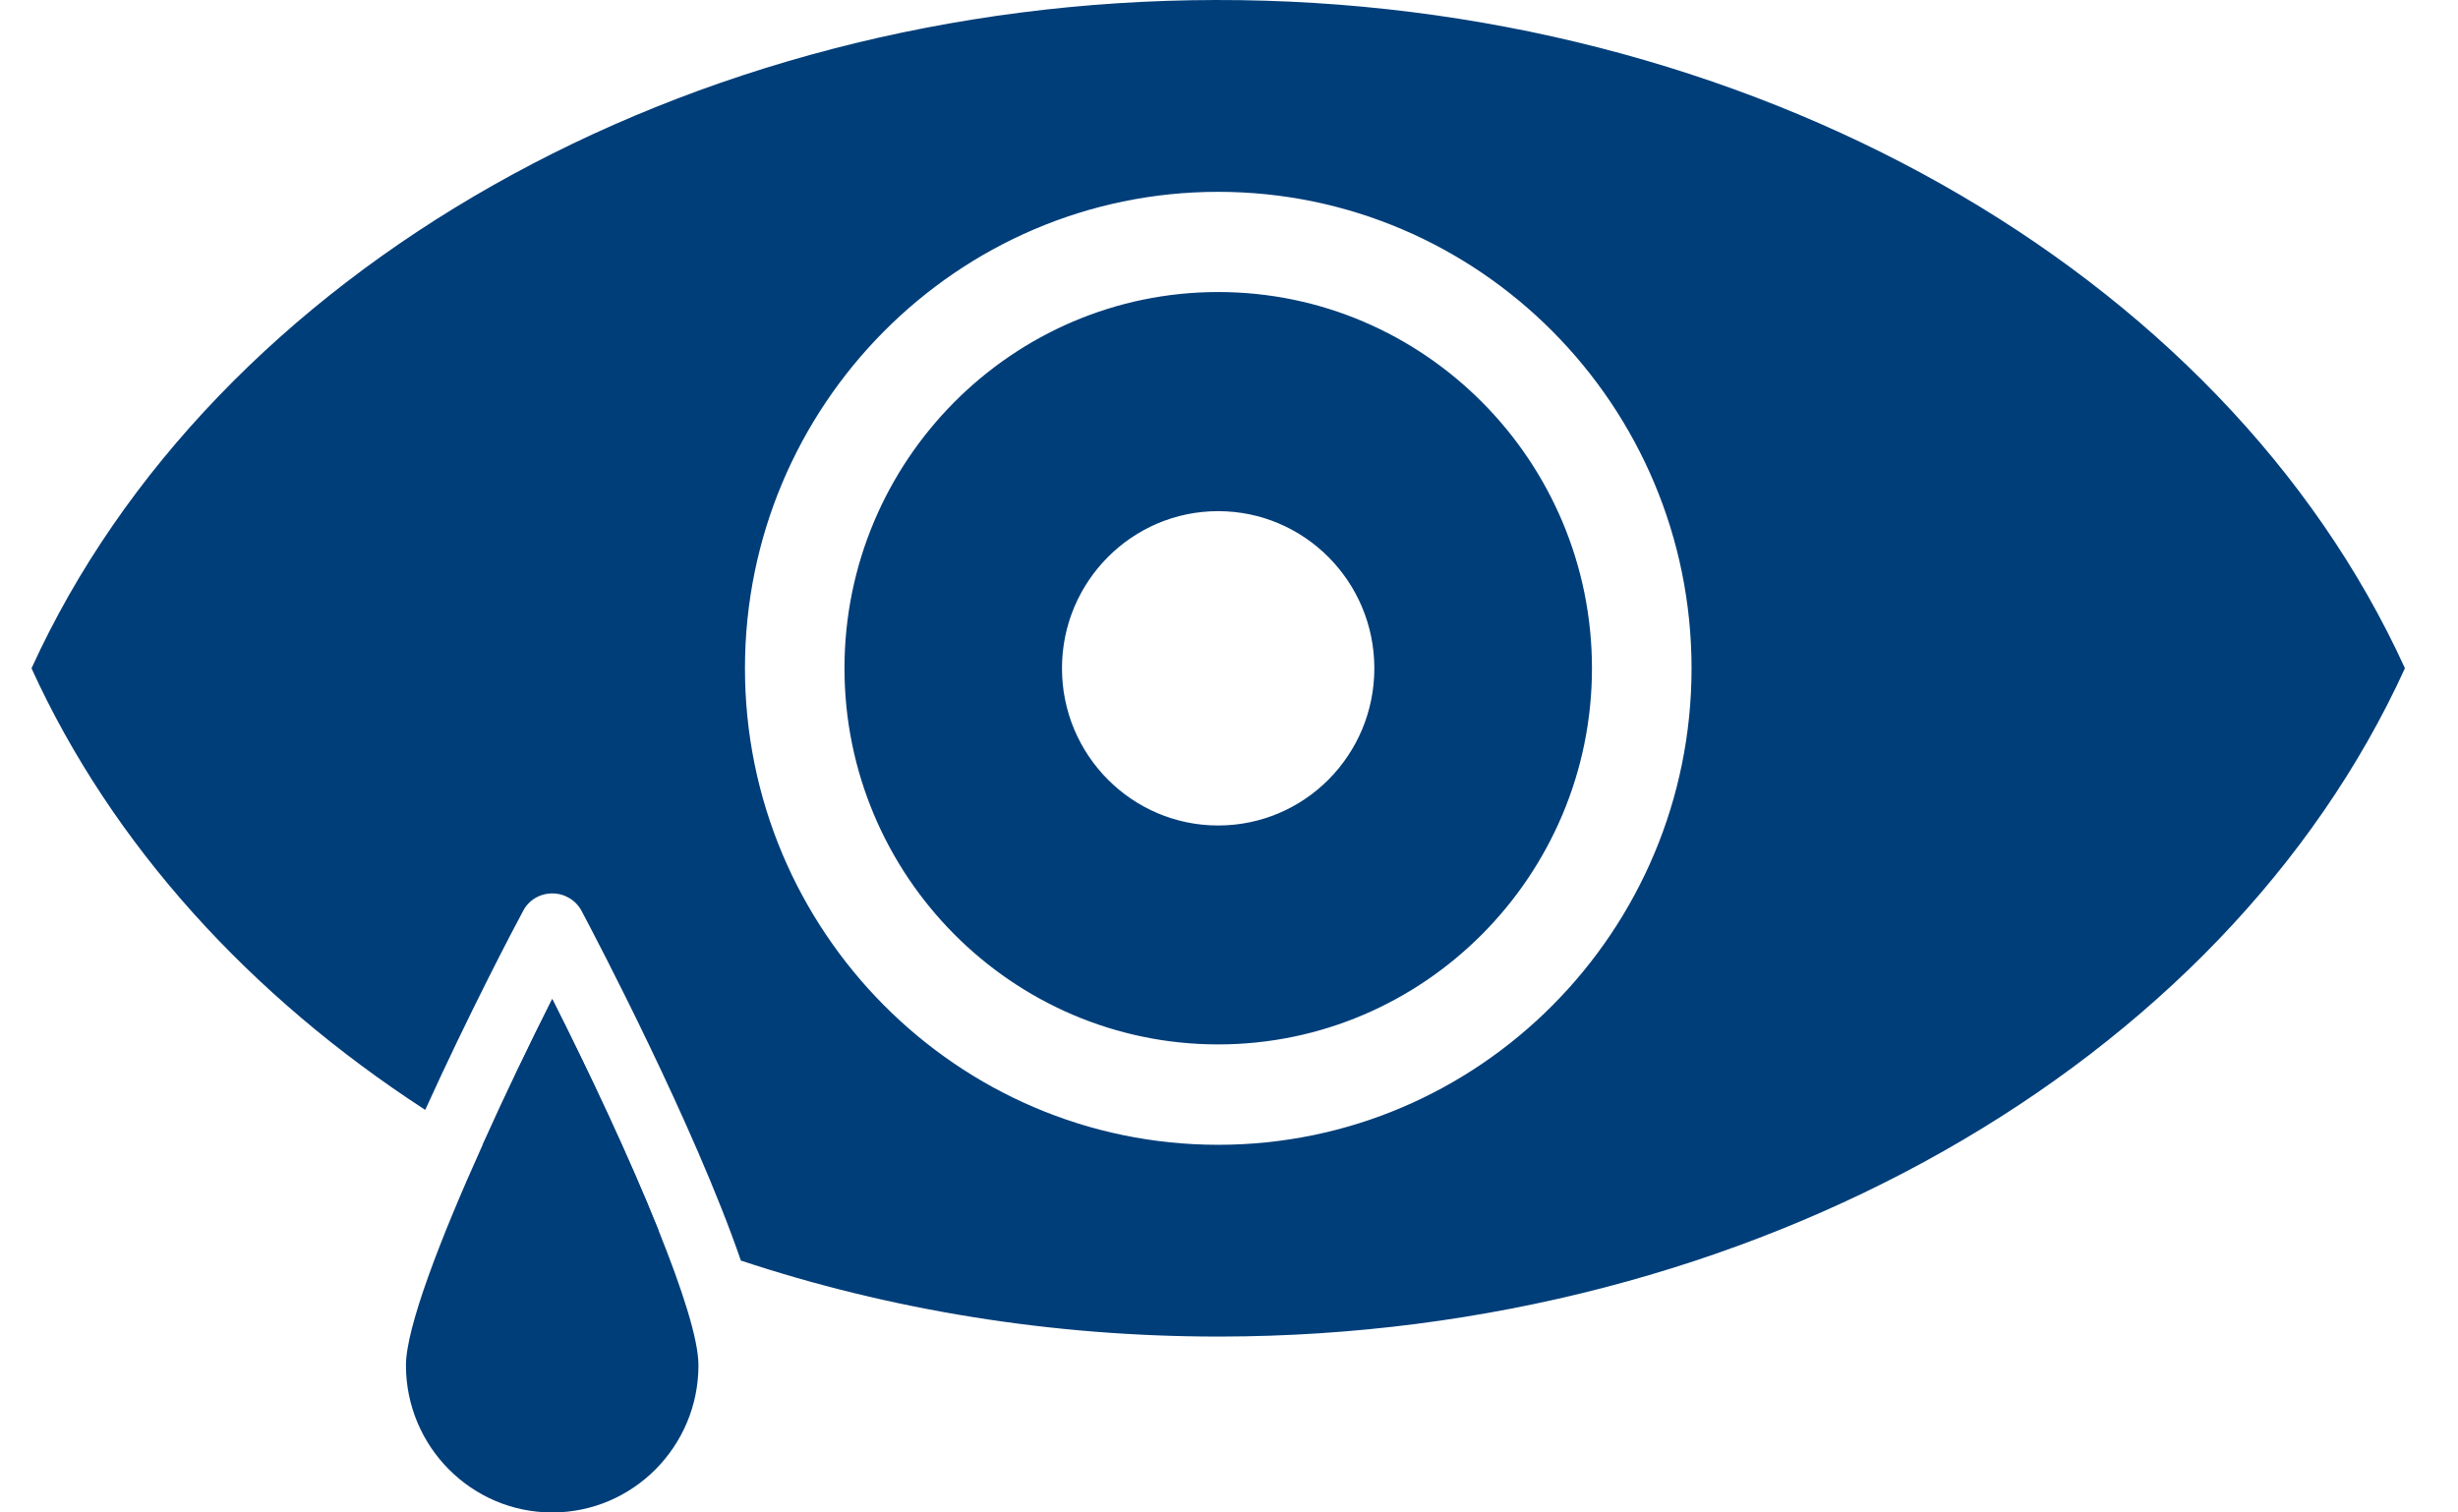 <svg width="39" height="24" viewBox="0 0 39 24" fill="none" xmlns="http://www.w3.org/2000/svg">
<g id="IllustartorAsset 3Complex 1" clip-path="url(#clip0_12845_450)">
<g id="&#208;&#161;&#208;&#187;&#208;&#190;&#208;&#185; 1">
<g id="Group">
<path id="Vector" d="M8.762 15.854C8.401 16.569 8.011 17.381 7.656 18.171C8.538 18.684 9.472 19.137 10.449 19.526C9.985 18.37 9.338 16.994 8.762 15.855V15.854ZM19.328 4.634C16.06 4.634 13.399 7.312 13.399 10.604C13.399 13.895 16.06 16.573 19.328 16.573C22.597 16.573 25.259 13.892 25.259 10.604C25.259 7.315 22.598 4.634 19.328 4.634ZM19.328 13.099C17.962 13.099 16.85 11.983 16.85 10.605C16.85 9.227 17.962 8.111 19.328 8.111C20.695 8.111 21.806 9.227 21.806 10.605C21.806 11.983 20.698 13.099 19.328 13.099ZM19.328 4.634C16.06 4.634 13.399 7.312 13.399 10.604C13.399 13.895 16.06 16.573 19.328 16.573C22.597 16.573 25.259 13.892 25.259 10.604C25.259 7.315 22.598 4.634 19.328 4.634ZM19.328 13.099C17.962 13.099 16.85 11.983 16.85 10.605C16.85 9.227 17.962 8.111 19.328 8.111C20.695 8.111 21.806 9.227 21.806 10.605C21.806 11.983 20.698 13.099 19.328 13.099ZM19.328 4.634C16.06 4.634 13.399 7.312 13.399 10.604C13.399 13.895 16.06 16.573 19.328 16.573C22.597 16.573 25.259 13.892 25.259 10.604C25.259 7.315 22.598 4.634 19.328 4.634ZM19.328 13.099C17.962 13.099 16.85 11.983 16.85 10.605C16.85 9.227 17.962 8.111 19.328 8.111C20.695 8.111 21.806 9.227 21.806 10.605C21.806 11.983 20.698 13.099 19.328 13.099ZM19.328 4.634C16.06 4.634 13.399 7.312 13.399 10.604C13.399 13.895 16.06 16.573 19.328 16.573C22.597 16.573 25.259 13.892 25.259 10.604C25.259 7.315 22.598 4.634 19.328 4.634ZM19.328 13.099C17.962 13.099 16.85 11.983 16.85 10.605C16.85 9.227 17.962 8.111 19.328 8.111C20.695 8.111 21.806 9.227 21.806 10.605C21.806 11.983 20.698 13.099 19.328 13.099ZM19.328 4.634C16.06 4.634 13.399 7.312 13.399 10.604C13.399 13.895 16.06 16.573 19.328 16.573C22.597 16.573 25.259 13.892 25.259 10.604C25.259 7.315 22.598 4.634 19.328 4.634ZM19.328 13.099C17.962 13.099 16.85 11.983 16.85 10.605C16.85 9.227 17.962 8.111 19.328 8.111C20.695 8.111 21.806 9.227 21.806 10.605C21.806 11.983 20.698 13.099 19.328 13.099ZM19.328 4.634C16.06 4.634 13.399 7.312 13.399 10.604C13.399 13.895 16.06 16.573 19.328 16.573C22.597 16.573 25.259 13.892 25.259 10.604C25.259 7.315 22.598 4.634 19.328 4.634ZM19.328 13.099C17.962 13.099 16.85 11.983 16.85 10.605C16.85 9.227 17.962 8.111 19.328 8.111C20.695 8.111 21.806 9.227 21.806 10.605C21.806 11.983 20.698 13.099 19.328 13.099ZM19.328 4.634C16.06 4.634 13.399 7.312 13.399 10.604C13.399 13.895 16.06 16.573 19.328 16.573C22.597 16.573 25.259 13.892 25.259 10.604C25.259 7.315 22.598 4.634 19.328 4.634ZM19.328 13.099C17.962 13.099 16.85 11.983 16.85 10.605C16.85 9.227 17.962 8.111 19.328 8.111C20.695 8.111 21.806 9.227 21.806 10.605C21.806 11.983 20.698 13.099 19.328 13.099ZM19.328 4.634C16.06 4.634 13.399 7.312 13.399 10.604C13.399 13.895 16.06 16.573 19.328 16.573C22.597 16.573 25.259 13.892 25.259 10.604C25.259 7.315 22.598 4.634 19.328 4.634ZM19.328 13.099C17.962 13.099 16.85 11.983 16.85 10.605C16.85 9.227 17.962 8.111 19.328 8.111C20.695 8.111 21.806 9.227 21.806 10.605C21.806 11.983 20.698 13.099 19.328 13.099ZM19.328 4.634C16.06 4.634 13.399 7.312 13.399 10.604C13.399 13.895 16.06 16.573 19.328 16.573C22.597 16.573 25.259 13.892 25.259 10.604C25.259 7.315 22.598 4.634 19.328 4.634ZM19.328 13.099C17.962 13.099 16.85 11.983 16.85 10.605C16.85 9.227 17.962 8.111 19.328 8.111C20.695 8.111 21.806 9.227 21.806 10.605C21.806 11.983 20.698 13.099 19.328 13.099ZM19.328 4.634C16.06 4.634 13.399 7.312 13.399 10.604C13.399 13.895 16.06 16.573 19.328 16.573C22.597 16.573 25.259 13.892 25.259 10.604C25.259 7.315 22.598 4.634 19.328 4.634ZM19.328 13.099C17.962 13.099 16.85 11.983 16.85 10.605C16.85 9.227 17.962 8.111 19.328 8.111C20.695 8.111 21.806 9.227 21.806 10.605C21.806 11.983 20.698 13.099 19.328 13.099ZM19.328 4.634C16.06 4.634 13.399 7.312 13.399 10.604C13.399 13.895 16.06 16.573 19.328 16.573C22.597 16.573 25.259 13.892 25.259 10.604C25.259 7.315 22.598 4.634 19.328 4.634ZM19.328 13.099C17.962 13.099 16.85 11.983 16.85 10.605C16.85 9.227 17.962 8.111 19.328 8.111C20.695 8.111 21.806 9.227 21.806 10.605C21.806 11.983 20.698 13.099 19.328 13.099ZM19.328 4.634C16.06 4.634 13.399 7.312 13.399 10.604C13.399 13.895 16.06 16.573 19.328 16.573C22.597 16.573 25.259 13.892 25.259 10.604C25.259 7.315 22.598 4.634 19.328 4.634ZM19.328 13.099C17.962 13.099 16.85 11.983 16.85 10.605C16.85 9.227 17.962 8.111 19.328 8.111C20.695 8.111 21.806 9.227 21.806 10.605C21.806 11.983 20.698 13.099 19.328 13.099ZM19.328 4.634C16.06 4.634 13.399 7.312 13.399 10.604C13.399 13.895 16.06 16.573 19.328 16.573C22.597 16.573 25.259 13.892 25.259 10.604C25.259 7.315 22.598 4.634 19.328 4.634ZM19.328 13.099C17.962 13.099 16.85 11.983 16.85 10.605C16.85 9.227 17.962 8.111 19.328 8.111C20.695 8.111 21.806 9.227 21.806 10.605C21.806 11.983 20.698 13.099 19.328 13.099ZM19.328 4.634C16.06 4.634 13.399 7.312 13.399 10.604C13.399 13.895 16.06 16.573 19.328 16.573C22.597 16.573 25.259 13.892 25.259 10.604C25.259 7.315 22.598 4.634 19.328 4.634ZM19.328 13.099C17.962 13.099 16.85 11.983 16.85 10.605C16.85 9.227 17.962 8.111 19.328 8.111C20.695 8.111 21.806 9.227 21.806 10.605C21.806 11.983 20.698 13.099 19.328 13.099ZM19.328 4.634C16.06 4.634 13.399 7.312 13.399 10.604C13.399 13.895 16.06 16.573 19.328 16.573C22.597 16.573 25.259 13.892 25.259 10.604C25.259 7.315 22.598 4.634 19.328 4.634ZM19.328 13.099C17.962 13.099 16.85 11.983 16.85 10.605C16.85 9.227 17.962 8.111 19.328 8.111C20.695 8.111 21.806 9.227 21.806 10.605C21.806 11.983 20.698 13.099 19.328 13.099ZM19.328 4.634C16.06 4.634 13.399 7.312 13.399 10.604C13.399 13.895 16.06 16.573 19.328 16.573C22.597 16.573 25.259 13.892 25.259 10.604C25.259 7.315 22.598 4.634 19.328 4.634ZM19.328 13.099C17.962 13.099 16.85 11.983 16.85 10.605C16.85 9.227 17.962 8.111 19.328 8.111C20.695 8.111 21.806 9.227 21.806 10.605C21.806 11.983 20.698 13.099 19.328 13.099ZM19.328 4.634C16.06 4.634 13.399 7.312 13.399 10.604C13.399 13.895 16.06 16.573 19.328 16.573C22.597 16.573 25.259 13.892 25.259 10.604C25.259 7.315 22.598 4.634 19.328 4.634ZM19.328 13.099C17.962 13.099 16.85 11.983 16.85 10.605C16.85 9.227 17.962 8.111 19.328 8.111C20.695 8.111 21.806 9.227 21.806 10.605C21.806 11.983 20.698 13.099 19.328 13.099ZM19.328 4.634C16.06 4.634 13.399 7.312 13.399 10.604C13.399 13.895 16.06 16.573 19.328 16.573C22.597 16.573 25.259 13.892 25.259 10.604C25.259 7.315 22.598 4.634 19.328 4.634ZM19.328 13.099C17.962 13.099 16.85 11.983 16.85 10.605C16.85 9.227 17.962 8.111 19.328 8.111C20.695 8.111 21.806 9.227 21.806 10.605C21.806 11.983 20.698 13.099 19.328 13.099ZM19.328 4.634C16.06 4.634 13.399 7.312 13.399 10.604C13.399 13.895 16.06 16.573 19.328 16.573C22.597 16.573 25.259 13.892 25.259 10.604C25.259 7.315 22.598 4.634 19.328 4.634ZM19.328 13.099C17.962 13.099 16.85 11.983 16.85 10.605C16.85 9.227 17.962 8.111 19.328 8.111C20.695 8.111 21.806 9.227 21.806 10.605C21.806 11.983 20.698 13.099 19.328 13.099ZM19.328 4.634C16.06 4.634 13.399 7.312 13.399 10.604C13.399 13.895 16.06 16.573 19.328 16.573C22.597 16.573 25.259 13.892 25.259 10.604C25.259 7.315 22.598 4.634 19.328 4.634ZM19.328 13.099C17.962 13.099 16.85 11.983 16.85 10.605C16.85 9.227 17.962 8.111 19.328 8.111C20.695 8.111 21.806 9.227 21.806 10.605C21.806 11.983 20.698 13.099 19.328 13.099ZM19.328 4.634C16.06 4.634 13.399 7.312 13.399 10.604C13.399 13.895 16.06 16.573 19.328 16.573C22.597 16.573 25.259 13.892 25.259 10.604C25.259 7.315 22.598 4.634 19.328 4.634ZM19.328 13.099C17.962 13.099 16.85 11.983 16.85 10.605C16.85 9.227 17.962 8.111 19.328 8.111C20.695 8.111 21.806 9.227 21.806 10.605C21.806 11.983 20.698 13.099 19.328 13.099ZM19.328 4.634C16.06 4.634 13.399 7.312 13.399 10.604C13.399 13.895 16.06 16.573 19.328 16.573C22.597 16.573 25.259 13.892 25.259 10.604C25.259 7.315 22.598 4.634 19.328 4.634ZM19.328 13.099C17.962 13.099 16.85 11.983 16.85 10.605C16.85 9.227 17.962 8.111 19.328 8.111C20.695 8.111 21.806 9.227 21.806 10.605C21.806 11.983 20.698 13.099 19.328 13.099ZM19.328 4.634C16.06 4.634 13.399 7.312 13.399 10.604C13.399 13.895 16.06 16.573 19.328 16.573C22.597 16.573 25.259 13.892 25.259 10.604C25.259 7.315 22.598 4.634 19.328 4.634ZM19.328 13.099C17.962 13.099 16.85 11.983 16.85 10.605C16.85 9.227 17.962 8.111 19.328 8.111C20.695 8.111 21.806 9.227 21.806 10.605C21.806 11.983 20.698 13.099 19.328 13.099ZM19.328 4.634C16.06 4.634 13.399 7.312 13.399 10.604C13.399 13.895 16.06 16.573 19.328 16.573C22.597 16.573 25.259 13.892 25.259 10.604C25.259 7.315 22.598 4.634 19.328 4.634ZM19.328 13.099C17.962 13.099 16.85 11.983 16.85 10.605C16.85 9.227 17.962 8.111 19.328 8.111C20.695 8.111 21.806 9.227 21.806 10.605C21.806 11.983 20.698 13.099 19.328 13.099ZM19.328 4.634C16.06 4.634 13.399 7.312 13.399 10.604C13.399 13.895 16.06 16.573 19.328 16.573C22.597 16.573 25.259 13.892 25.259 10.604C25.259 7.315 22.598 4.634 19.328 4.634ZM19.328 13.099C17.962 13.099 16.85 11.983 16.85 10.605C16.85 9.227 17.962 8.111 19.328 8.111C20.695 8.111 21.806 9.227 21.806 10.605C21.806 11.983 20.698 13.099 19.328 13.099ZM19.328 4.634C16.06 4.634 13.399 7.312 13.399 10.604C13.399 13.895 16.06 16.573 19.328 16.573C22.597 16.573 25.259 13.892 25.259 10.604C25.259 7.315 22.598 4.634 19.328 4.634ZM19.328 13.099C17.962 13.099 16.85 11.983 16.85 10.605C16.85 9.227 17.962 8.111 19.328 8.111C20.695 8.111 21.806 9.227 21.806 10.605C21.806 11.983 20.698 13.099 19.328 13.099ZM19.328 4.634C16.06 4.634 13.399 7.312 13.399 10.604C13.399 13.895 16.06 16.573 19.328 16.573C22.597 16.573 25.259 13.892 25.259 10.604C25.259 7.315 22.598 4.634 19.328 4.634ZM19.328 13.099C17.962 13.099 16.85 11.983 16.85 10.605C16.85 9.227 17.962 8.111 19.328 8.111C20.695 8.111 21.806 9.227 21.806 10.605C21.806 11.983 20.698 13.099 19.328 13.099ZM19.328 4.634C16.06 4.634 13.399 7.312 13.399 10.604C13.399 13.895 16.06 16.573 19.328 16.573C22.597 16.573 25.259 13.892 25.259 10.604C25.259 7.315 22.598 4.634 19.328 4.634ZM19.328 13.099C17.962 13.099 16.85 11.983 16.85 10.605C16.85 9.227 17.962 8.111 19.328 8.111C20.695 8.111 21.806 9.227 21.806 10.605C21.806 11.983 20.698 13.099 19.328 13.099ZM19.328 4.634C16.06 4.634 13.399 7.312 13.399 10.604C13.399 13.895 16.06 16.573 19.328 16.573C22.597 16.573 25.259 13.892 25.259 10.604C25.259 7.315 22.598 4.634 19.328 4.634ZM19.328 13.099C17.962 13.099 16.85 11.983 16.85 10.605C16.85 9.227 17.962 8.111 19.328 8.111C20.695 8.111 21.806 9.227 21.806 10.605C21.806 11.983 20.698 13.099 19.328 13.099ZM19.328 4.634C16.06 4.634 13.399 7.312 13.399 10.604C13.399 13.895 16.06 16.573 19.328 16.573C22.597 16.573 25.259 13.892 25.259 10.604C25.259 7.315 22.598 4.634 19.328 4.634ZM19.328 13.099C17.962 13.099 16.85 11.983 16.85 10.605C16.85 9.227 17.962 8.111 19.328 8.111C20.695 8.111 21.806 9.227 21.806 10.605C21.806 11.983 20.698 13.099 19.328 13.099ZM19.328 4.634C16.06 4.634 13.399 7.312 13.399 10.604C13.399 13.895 16.06 16.573 19.328 16.573C22.597 16.573 25.259 13.892 25.259 10.604C25.259 7.315 22.598 4.634 19.328 4.634ZM19.328 13.099C17.962 13.099 16.85 11.983 16.85 10.605C16.85 9.227 17.962 8.111 19.328 8.111C20.695 8.111 21.806 9.227 21.806 10.605C21.806 11.983 20.698 13.099 19.328 13.099ZM19.328 4.634C16.06 4.634 13.399 7.312 13.399 10.604C13.399 13.895 16.06 16.573 19.328 16.573C22.597 16.573 25.259 13.892 25.259 10.604C25.259 7.315 22.598 4.634 19.328 4.634ZM19.328 13.099C17.962 13.099 16.85 11.983 16.85 10.605C16.85 9.227 17.962 8.111 19.328 8.111C20.695 8.111 21.806 9.227 21.806 10.605C21.806 11.983 20.698 13.099 19.328 13.099ZM19.328 4.634C16.06 4.634 13.399 7.312 13.399 10.604C13.399 13.895 16.06 16.573 19.328 16.573C22.597 16.573 25.259 13.892 25.259 10.604C25.259 7.315 22.598 4.634 19.328 4.634ZM19.328 13.099C17.962 13.099 16.85 11.983 16.85 10.605C16.85 9.227 17.962 8.111 19.328 8.111C20.695 8.111 21.806 9.227 21.806 10.605C21.806 11.983 20.698 13.099 19.328 13.099ZM19.328 4.634C16.06 4.634 13.399 7.312 13.399 10.604C13.399 13.895 16.06 16.573 19.328 16.573C22.597 16.573 25.259 13.892 25.259 10.604C25.259 7.315 22.598 4.634 19.328 4.634ZM19.328 13.099C17.962 13.099 16.85 11.983 16.85 10.605C16.85 9.227 17.962 8.111 19.328 8.111C20.695 8.111 21.806 9.227 21.806 10.605C21.806 11.983 20.698 13.099 19.328 13.099ZM19.328 4.634C16.06 4.634 13.399 7.312 13.399 10.604C13.399 13.895 16.06 16.573 19.328 16.573C22.597 16.573 25.259 13.892 25.259 10.604C25.259 7.315 22.598 4.634 19.328 4.634ZM19.328 13.099C17.962 13.099 16.85 11.983 16.85 10.605C16.85 9.227 17.962 8.111 19.328 8.111C20.695 8.111 21.806 9.227 21.806 10.605C21.806 11.983 20.698 13.099 19.328 13.099ZM19.328 4.634C16.06 4.634 13.399 7.312 13.399 10.604C13.399 13.895 16.06 16.573 19.328 16.573C22.597 16.573 25.259 13.892 25.259 10.604C25.259 7.315 22.598 4.634 19.328 4.634ZM19.328 13.099C17.962 13.099 16.85 11.983 16.85 10.605C16.85 9.227 17.962 8.111 19.328 8.111C20.695 8.111 21.806 9.227 21.806 10.605C21.806 11.983 20.698 13.099 19.328 13.099ZM19.328 4.634C16.06 4.634 13.399 7.312 13.399 10.604C13.399 13.895 16.06 16.573 19.328 16.573C22.597 16.573 25.259 13.892 25.259 10.604C25.259 7.315 22.598 4.634 19.328 4.634ZM19.328 13.099C17.962 13.099 16.85 11.983 16.85 10.605C16.85 9.227 17.962 8.111 19.328 8.111C20.695 8.111 21.806 9.227 21.806 10.605C21.806 11.983 20.698 13.099 19.328 13.099ZM19.328 4.634C16.06 4.634 13.399 7.312 13.399 10.604C13.399 13.895 16.06 16.573 19.328 16.573C22.597 16.573 25.259 13.892 25.259 10.604C25.259 7.315 22.598 4.634 19.328 4.634ZM19.328 13.099C17.962 13.099 16.85 11.983 16.85 10.605C16.85 9.227 17.962 8.111 19.328 8.111C20.695 8.111 21.806 9.227 21.806 10.605C21.806 11.983 20.698 13.099 19.328 13.099ZM19.328 4.634C16.06 4.634 13.399 7.312 13.399 10.604C13.399 13.895 16.06 16.573 19.328 16.573C22.597 16.573 25.259 13.892 25.259 10.604C25.259 7.315 22.598 4.634 19.328 4.634ZM19.328 13.099C17.962 13.099 16.85 11.983 16.85 10.605C16.85 9.227 17.962 8.111 19.328 8.111C20.695 8.111 21.806 9.227 21.806 10.605C21.806 11.983 20.698 13.099 19.328 13.099ZM19.328 4.634C16.06 4.634 13.399 7.312 13.399 10.604C13.399 13.895 16.06 16.573 19.328 16.573C22.597 16.573 25.259 13.892 25.259 10.604C25.259 7.315 22.598 4.634 19.328 4.634ZM19.328 13.099C17.962 13.099 16.85 11.983 16.85 10.605C16.85 9.227 17.962 8.111 19.328 8.111C20.695 8.111 21.806 9.227 21.806 10.605C21.806 11.983 20.698 13.099 19.328 13.099ZM19.328 4.634C16.06 4.634 13.399 7.312 13.399 10.604C13.399 13.895 16.06 16.573 19.328 16.573C22.597 16.573 25.259 13.892 25.259 10.604C25.259 7.315 22.598 4.634 19.328 4.634ZM19.328 13.099C17.962 13.099 16.85 11.983 16.85 10.605C16.85 9.227 17.962 8.111 19.328 8.111C20.695 8.111 21.806 9.227 21.806 10.605C21.806 11.983 20.698 13.099 19.328 13.099ZM19.328 4.634C16.06 4.634 13.399 7.312 13.399 10.604C13.399 13.895 16.06 16.573 19.328 16.573C22.597 16.573 25.259 13.892 25.259 10.604C25.259 7.315 22.598 4.634 19.328 4.634ZM19.328 13.099C17.962 13.099 16.85 11.983 16.85 10.605C16.85 9.227 17.962 8.111 19.328 8.111C20.695 8.111 21.806 9.227 21.806 10.605C21.806 11.983 20.698 13.099 19.328 13.099ZM19.328 4.634C16.06 4.634 13.399 7.312 13.399 10.604C13.399 13.895 16.06 16.573 19.328 16.573C22.597 16.573 25.259 13.892 25.259 10.604C25.259 7.315 22.598 4.634 19.328 4.634ZM19.328 13.099C17.962 13.099 16.85 11.983 16.85 10.605C16.85 9.227 17.962 8.111 19.328 8.111C20.695 8.111 21.806 9.227 21.806 10.605C21.806 11.983 20.698 13.099 19.328 13.099ZM19.328 4.634C16.06 4.634 13.399 7.312 13.399 10.604C13.399 13.895 16.06 16.573 19.328 16.573C22.597 16.573 25.259 13.892 25.259 10.604C25.259 7.315 22.598 4.634 19.328 4.634ZM19.328 13.099C17.962 13.099 16.85 11.983 16.85 10.605C16.85 9.227 17.962 8.111 19.328 8.111C20.695 8.111 21.806 9.227 21.806 10.605C21.806 11.983 20.698 13.099 19.328 13.099ZM19.328 4.634C16.06 4.634 13.399 7.312 13.399 10.604C13.399 13.895 16.06 16.573 19.328 16.573C22.597 16.573 25.259 13.892 25.259 10.604C25.259 7.315 22.598 4.634 19.328 4.634ZM19.328 13.099C17.962 13.099 16.85 11.983 16.85 10.605C16.85 9.227 17.962 8.111 19.328 8.111C20.695 8.111 21.806 9.227 21.806 10.605C21.806 11.983 20.698 13.099 19.328 13.099ZM19.328 4.634C16.06 4.634 13.399 7.312 13.399 10.604C13.399 13.895 16.06 16.573 19.328 16.573C22.597 16.573 25.259 13.892 25.259 10.604C25.259 7.315 22.598 4.634 19.328 4.634ZM19.328 13.099C17.962 13.099 16.85 11.983 16.85 10.605C16.85 9.227 17.962 8.111 19.328 8.111C20.695 8.111 21.806 9.227 21.806 10.605C21.806 11.983 20.698 13.099 19.328 13.099ZM19.288 3.33183e-05C10.879 0.014 3.376 4.297 0.5 10.605C1.777 13.407 3.969 15.809 6.747 17.612C7.432 16.101 8.148 14.735 8.299 14.457C8.388 14.282 8.568 14.177 8.763 14.177C8.958 14.177 9.137 14.283 9.229 14.457C9.456 14.884 11.02 17.866 11.755 20.003C14.113 20.785 16.677 21.209 19.33 21.209H19.369C27.779 21.195 35.282 16.909 38.158 10.604C35.267 4.268 27.719 -0.014 19.288 3.33183e-05ZM19.328 18.166C15.188 18.166 11.82 14.772 11.82 10.605C11.82 6.438 15.188 3.044 19.328 3.044C23.468 3.044 26.839 6.435 26.839 10.605C26.839 14.775 23.471 18.166 19.328 18.166ZM19.328 4.634C16.06 4.634 13.399 7.312 13.399 10.604C13.399 13.895 16.06 16.573 19.328 16.573C22.597 16.573 25.259 13.892 25.259 10.604C25.259 7.315 22.598 4.634 19.328 4.634ZM19.328 13.099C17.962 13.099 16.85 11.983 16.85 10.605C16.85 9.227 17.962 8.111 19.328 8.111C20.695 8.111 21.806 9.227 21.806 10.605C21.806 11.983 20.698 13.099 19.328 13.099ZM19.328 4.634C16.06 4.634 13.399 7.312 13.399 10.604C13.399 13.895 16.06 16.573 19.328 16.573C22.597 16.573 25.259 13.892 25.259 10.604C25.259 7.315 22.598 4.634 19.328 4.634ZM19.328 13.099C17.962 13.099 16.85 11.983 16.85 10.605C16.85 9.227 17.962 8.111 19.328 8.111C20.695 8.111 21.806 9.227 21.806 10.605C21.806 11.983 20.698 13.099 19.328 13.099ZM19.328 4.634C16.06 4.634 13.399 7.312 13.399 10.604C13.399 13.895 16.06 16.573 19.328 16.573C22.597 16.573 25.259 13.892 25.259 10.604C25.259 7.315 22.598 4.634 19.328 4.634ZM19.328 13.099C17.962 13.099 16.85 11.983 16.85 10.605C16.85 9.227 17.962 8.111 19.328 8.111C20.695 8.111 21.806 9.227 21.806 10.605C21.806 11.983 20.698 13.099 19.328 13.099ZM19.328 4.634C16.06 4.634 13.399 7.312 13.399 10.604C13.399 13.895 16.06 16.573 19.328 16.573C22.597 16.573 25.259 13.892 25.259 10.604C25.259 7.315 22.598 4.634 19.328 4.634ZM19.328 13.099C17.962 13.099 16.85 11.983 16.85 10.605C16.85 9.227 17.962 8.111 19.328 8.111C20.695 8.111 21.806 9.227 21.806 10.605C21.806 11.983 20.698 13.099 19.328 13.099ZM19.328 4.634C16.06 4.634 13.399 7.312 13.399 10.604C13.399 13.895 16.06 16.573 19.328 16.573C22.597 16.573 25.259 13.892 25.259 10.604C25.259 7.315 22.598 4.634 19.328 4.634ZM19.328 13.099C17.962 13.099 16.85 11.983 16.85 10.605C16.85 9.227 17.962 8.111 19.328 8.111C20.695 8.111 21.806 9.227 21.806 10.605C21.806 11.983 20.698 13.099 19.328 13.099ZM19.328 4.634C16.06 4.634 13.399 7.312 13.399 10.604C13.399 13.895 16.06 16.573 19.328 16.573C22.597 16.573 25.259 13.892 25.259 10.604C25.259 7.315 22.598 4.634 19.328 4.634ZM19.328 13.099C17.962 13.099 16.85 11.983 16.85 10.605C16.85 9.227 17.962 8.111 19.328 8.111C20.695 8.111 21.806 9.227 21.806 10.605C21.806 11.983 20.698 13.099 19.328 13.099ZM19.328 4.634C16.06 4.634 13.399 7.312 13.399 10.604C13.399 13.895 16.06 16.573 19.328 16.573C22.597 16.573 25.259 13.892 25.259 10.604C25.259 7.315 22.598 4.634 19.328 4.634ZM19.328 13.099C17.962 13.099 16.85 11.983 16.85 10.605C16.85 9.227 17.962 8.111 19.328 8.111C20.695 8.111 21.806 9.227 21.806 10.605C21.806 11.983 20.698 13.099 19.328 13.099ZM19.328 4.634C16.06 4.634 13.399 7.312 13.399 10.604C13.399 13.895 16.06 16.573 19.328 16.573C22.597 16.573 25.259 13.892 25.259 10.604C25.259 7.315 22.598 4.634 19.328 4.634ZM19.328 13.099C17.962 13.099 16.85 11.983 16.85 10.605C16.85 9.227 17.962 8.111 19.328 8.111C20.695 8.111 21.806 9.227 21.806 10.605C21.806 11.983 20.698 13.099 19.328 13.099ZM19.328 4.634C16.06 4.634 13.399 7.312 13.399 10.604C13.399 13.895 16.06 16.573 19.328 16.573C22.597 16.573 25.259 13.892 25.259 10.604C25.259 7.315 22.598 4.634 19.328 4.634ZM19.328 13.099C17.962 13.099 16.85 11.983 16.85 10.605C16.85 9.227 17.962 8.111 19.328 8.111C20.695 8.111 21.806 9.227 21.806 10.605C21.806 11.983 20.698 13.099 19.328 13.099ZM19.328 4.634C16.06 4.634 13.399 7.312 13.399 10.604C13.399 13.895 16.06 16.573 19.328 16.573C22.597 16.573 25.259 13.892 25.259 10.604C25.259 7.315 22.598 4.634 19.328 4.634ZM19.328 13.099C17.962 13.099 16.85 11.983 16.85 10.605C16.85 9.227 17.962 8.111 19.328 8.111C20.695 8.111 21.806 9.227 21.806 10.605C21.806 11.983 20.698 13.099 19.328 13.099ZM19.328 4.634C16.06 4.634 13.399 7.312 13.399 10.604C13.399 13.895 16.06 16.573 19.328 16.573C22.597 16.573 25.259 13.892 25.259 10.604C25.259 7.315 22.598 4.634 19.328 4.634ZM19.328 13.099C17.962 13.099 16.85 11.983 16.85 10.605C16.85 9.227 17.962 8.111 19.328 8.111C20.695 8.111 21.806 9.227 21.806 10.605C21.806 11.983 20.698 13.099 19.328 13.099ZM19.328 4.634C16.06 4.634 13.399 7.312 13.399 10.604C13.399 13.895 16.06 16.573 19.328 16.573C22.597 16.573 25.259 13.892 25.259 10.604C25.259 7.315 22.598 4.634 19.328 4.634ZM19.328 13.099C17.962 13.099 16.85 11.983 16.85 10.605C16.85 9.227 17.962 8.111 19.328 8.111C20.695 8.111 21.806 9.227 21.806 10.605C21.806 11.983 20.698 13.099 19.328 13.099ZM19.328 4.634C16.06 4.634 13.399 7.312 13.399 10.604C13.399 13.895 16.06 16.573 19.328 16.573C22.597 16.573 25.259 13.892 25.259 10.604C25.259 7.315 22.598 4.634 19.328 4.634ZM19.328 13.099C17.962 13.099 16.85 11.983 16.85 10.605C16.85 9.227 17.962 8.111 19.328 8.111C20.695 8.111 21.806 9.227 21.806 10.605C21.806 11.983 20.698 13.099 19.328 13.099ZM19.328 4.634C16.06 4.634 13.399 7.312 13.399 10.604C13.399 13.895 16.06 16.573 19.328 16.573C22.597 16.573 25.259 13.892 25.259 10.604C25.259 7.315 22.598 4.634 19.328 4.634ZM19.328 13.099C17.962 13.099 16.85 11.983 16.85 10.605C16.85 9.227 17.962 8.111 19.328 8.111C20.695 8.111 21.806 9.227 21.806 10.605C21.806 11.983 20.698 13.099 19.328 13.099ZM19.328 4.634C16.06 4.634 13.399 7.312 13.399 10.604C13.399 13.895 16.06 16.573 19.328 16.573C22.597 16.573 25.259 13.892 25.259 10.604C25.259 7.315 22.598 4.634 19.328 4.634ZM19.328 13.099C17.962 13.099 16.85 11.983 16.85 10.605C16.85 9.227 17.962 8.111 19.328 8.111C20.695 8.111 21.806 9.227 21.806 10.605C21.806 11.983 20.698 13.099 19.328 13.099ZM19.328 4.634C16.06 4.634 13.399 7.312 13.399 10.604C13.399 13.895 16.06 16.573 19.328 16.573C22.597 16.573 25.259 13.892 25.259 10.604C25.259 7.315 22.598 4.634 19.328 4.634ZM19.328 13.099C17.962 13.099 16.85 11.983 16.85 10.605C16.85 9.227 17.962 8.111 19.328 8.111C20.695 8.111 21.806 9.227 21.806 10.605C21.806 11.983 20.698 13.099 19.328 13.099ZM19.328 4.634C16.06 4.634 13.399 7.312 13.399 10.604C13.399 13.895 16.06 16.573 19.328 16.573C22.597 16.573 25.259 13.892 25.259 10.604C25.259 7.315 22.598 4.634 19.328 4.634ZM19.328 13.099C17.962 13.099 16.85 11.983 16.85 10.605C16.85 9.227 17.962 8.111 19.328 8.111C20.695 8.111 21.806 9.227 21.806 10.605C21.806 11.983 20.698 13.099 19.328 13.099ZM19.328 4.634C16.06 4.634 13.399 7.312 13.399 10.604C13.399 13.895 16.06 16.573 19.328 16.573C22.597 16.573 25.259 13.892 25.259 10.604C25.259 7.315 22.598 4.634 19.328 4.634ZM19.328 13.099C17.962 13.099 16.85 11.983 16.85 10.605C16.85 9.227 17.962 8.111 19.328 8.111C20.695 8.111 21.806 9.227 21.806 10.605C21.806 11.983 20.698 13.099 19.328 13.099ZM19.328 4.634C16.06 4.634 13.399 7.312 13.399 10.604C13.399 13.895 16.06 16.573 19.328 16.573C22.597 16.573 25.259 13.892 25.259 10.604C25.259 7.315 22.598 4.634 19.328 4.634ZM19.328 13.099C17.962 13.099 16.85 11.983 16.85 10.605C16.85 9.227 17.962 8.111 19.328 8.111C20.695 8.111 21.806 9.227 21.806 10.605C21.806 11.983 20.698 13.099 19.328 13.099ZM19.328 4.634C16.06 4.634 13.399 7.312 13.399 10.604C13.399 13.895 16.06 16.573 19.328 16.573C22.597 16.573 25.259 13.892 25.259 10.604C25.259 7.315 22.598 4.634 19.328 4.634ZM19.328 13.099C17.962 13.099 16.85 11.983 16.85 10.605C16.85 9.227 17.962 8.111 19.328 8.111C20.695 8.111 21.806 9.227 21.806 10.605C21.806 11.983 20.698 13.099 19.328 13.099ZM19.328 4.634C16.06 4.634 13.399 7.312 13.399 10.604C13.399 13.895 16.06 16.573 19.328 16.573C22.597 16.573 25.259 13.892 25.259 10.604C25.259 7.315 22.598 4.634 19.328 4.634ZM19.328 13.099C17.962 13.099 16.85 11.983 16.85 10.605C16.85 9.227 17.962 8.111 19.328 8.111C20.695 8.111 21.806 9.227 21.806 10.605C21.806 11.983 20.698 13.099 19.328 13.099ZM19.328 4.634C16.06 4.634 13.399 7.312 13.399 10.604C13.399 13.895 16.06 16.573 19.328 16.573C22.597 16.573 25.259 13.892 25.259 10.604C25.259 7.315 22.598 4.634 19.328 4.634ZM19.328 13.099C17.962 13.099 16.85 11.983 16.85 10.605C16.85 9.227 17.962 8.111 19.328 8.111C20.695 8.111 21.806 9.227 21.806 10.605C21.806 11.983 20.698 13.099 19.328 13.099ZM19.328 4.634C16.06 4.634 13.399 7.312 13.399 10.604C13.399 13.895 16.06 16.573 19.328 16.573C22.597 16.573 25.259 13.892 25.259 10.604C25.259 7.315 22.598 4.634 19.328 4.634ZM19.328 13.099C17.962 13.099 16.85 11.983 16.85 10.605C16.85 9.227 17.962 8.111 19.328 8.111C20.695 8.111 21.806 9.227 21.806 10.605C21.806 11.983 20.698 13.099 19.328 13.099ZM19.328 4.634C16.06 4.634 13.399 7.312 13.399 10.604C13.399 13.895 16.06 16.573 19.328 16.573C22.597 16.573 25.259 13.892 25.259 10.604C25.259 7.315 22.598 4.634 19.328 4.634ZM19.328 13.099C17.962 13.099 16.85 11.983 16.85 10.605C16.85 9.227 17.962 8.111 19.328 8.111C20.695 8.111 21.806 9.227 21.806 10.605C21.806 11.983 20.698 13.099 19.328 13.099ZM19.328 4.634C16.06 4.634 13.399 7.312 13.399 10.604C13.399 13.895 16.06 16.573 19.328 16.573C22.597 16.573 25.259 13.892 25.259 10.604C25.259 7.315 22.598 4.634 19.328 4.634ZM19.328 13.099C17.962 13.099 16.85 11.983 16.85 10.605C16.85 9.227 17.962 8.111 19.328 8.111C20.695 8.111 21.806 9.227 21.806 10.605C21.806 11.983 20.698 13.099 19.328 13.099ZM19.328 4.634C16.06 4.634 13.399 7.312 13.399 10.604C13.399 13.895 16.06 16.573 19.328 16.573C22.597 16.573 25.259 13.892 25.259 10.604C25.259 7.315 22.598 4.634 19.328 4.634ZM19.328 13.099C17.962 13.099 16.85 11.983 16.85 10.605C16.85 9.227 17.962 8.111 19.328 8.111C20.695 8.111 21.806 9.227 21.806 10.605C21.806 11.983 20.698 13.099 19.328 13.099ZM19.328 4.634C16.06 4.634 13.399 7.312 13.399 10.604C13.399 13.895 16.06 16.573 19.328 16.573C22.597 16.573 25.259 13.892 25.259 10.604C25.259 7.315 22.598 4.634 19.328 4.634ZM19.328 13.099C17.962 13.099 16.85 11.983 16.85 10.605C16.85 9.227 17.962 8.111 19.328 8.111C20.695 8.111 21.806 9.227 21.806 10.605C21.806 11.983 20.698 13.099 19.328 13.099ZM19.328 4.634C16.06 4.634 13.399 7.312 13.399 10.604C13.399 13.895 16.06 16.573 19.328 16.573C22.597 16.573 25.259 13.892 25.259 10.604C25.259 7.315 22.598 4.634 19.328 4.634ZM19.328 13.099C17.962 13.099 16.85 11.983 16.85 10.605C16.85 9.227 17.962 8.111 19.328 8.111C20.695 8.111 21.806 9.227 21.806 10.605C21.806 11.983 20.698 13.099 19.328 13.099ZM19.328 4.634C16.06 4.634 13.399 7.312 13.399 10.604C13.399 13.895 16.06 16.573 19.328 16.573C22.597 16.573 25.259 13.892 25.259 10.604C25.259 7.315 22.598 4.634 19.328 4.634ZM19.328 13.099C17.962 13.099 16.85 11.983 16.85 10.605C16.85 9.227 17.962 8.111 19.328 8.111C20.695 8.111 21.806 9.227 21.806 10.605C21.806 11.983 20.698 13.099 19.328 13.099ZM19.328 4.634C16.06 4.634 13.399 7.312 13.399 10.604C13.399 13.895 16.06 16.573 19.328 16.573C22.597 16.573 25.259 13.892 25.259 10.604C25.259 7.315 22.598 4.634 19.328 4.634ZM19.328 13.099C17.962 13.099 16.85 11.983 16.85 10.605C16.85 9.227 17.962 8.111 19.328 8.111C20.695 8.111 21.806 9.227 21.806 10.605C21.806 11.983 20.698 13.099 19.328 13.099ZM19.328 4.634C16.06 4.634 13.399 7.312 13.399 10.604C13.399 13.895 16.06 16.573 19.328 16.573C22.597 16.573 25.259 13.892 25.259 10.604C25.259 7.315 22.598 4.634 19.328 4.634ZM19.328 13.099C17.962 13.099 16.85 11.983 16.85 10.605C16.85 9.227 17.962 8.111 19.328 8.111C20.695 8.111 21.806 9.227 21.806 10.605C21.806 11.983 20.698 13.099 19.328 13.099ZM19.328 4.634C16.06 4.634 13.399 7.312 13.399 10.604C13.399 13.895 16.06 16.573 19.328 16.573C22.597 16.573 25.259 13.892 25.259 10.604C25.259 7.315 22.598 4.634 19.328 4.634ZM19.328 13.099C17.962 13.099 16.85 11.983 16.85 10.605C16.85 9.227 17.962 8.111 19.328 8.111C20.695 8.111 21.806 9.227 21.806 10.605C21.806 11.983 20.698 13.099 19.328 13.099ZM19.328 4.634C16.06 4.634 13.399 7.312 13.399 10.604C13.399 13.895 16.06 16.573 19.328 16.573C22.597 16.573 25.259 13.892 25.259 10.604C25.259 7.315 22.598 4.634 19.328 4.634ZM19.328 13.099C17.962 13.099 16.85 11.983 16.85 10.605C16.85 9.227 17.962 8.111 19.328 8.111C20.695 8.111 21.806 9.227 21.806 10.605C21.806 11.983 20.698 13.099 19.328 13.099ZM19.328 4.634C16.06 4.634 13.399 7.312 13.399 10.604C13.399 13.895 16.06 16.573 19.328 16.573C22.597 16.573 25.259 13.892 25.259 10.604C25.259 7.315 22.598 4.634 19.328 4.634ZM19.328 13.099C17.962 13.099 16.85 11.983 16.85 10.605C16.85 9.227 17.962 8.111 19.328 8.111C20.695 8.111 21.806 9.227 21.806 10.605C21.806 11.983 20.698 13.099 19.328 13.099ZM19.328 4.634C16.06 4.634 13.399 7.312 13.399 10.604C13.399 13.895 16.06 16.573 19.328 16.573C22.597 16.573 25.259 13.892 25.259 10.604C25.259 7.315 22.598 4.634 19.328 4.634ZM19.328 13.099C17.962 13.099 16.85 11.983 16.85 10.605C16.85 9.227 17.962 8.111 19.328 8.111C20.695 8.111 21.806 9.227 21.806 10.605C21.806 11.983 20.698 13.099 19.328 13.099ZM19.328 4.634C16.06 4.634 13.399 7.312 13.399 10.604C13.399 13.895 16.06 16.573 19.328 16.573C22.597 16.573 25.259 13.892 25.259 10.604C25.259 7.315 22.598 4.634 19.328 4.634ZM19.328 13.099C17.962 13.099 16.85 11.983 16.85 10.605C16.85 9.227 17.962 8.111 19.328 8.111C20.695 8.111 21.806 9.227 21.806 10.605C21.806 11.983 20.698 13.099 19.328 13.099ZM19.328 4.634C16.06 4.634 13.399 7.312 13.399 10.604C13.399 13.895 16.06 16.573 19.328 16.573C22.597 16.573 25.259 13.892 25.259 10.604C25.259 7.315 22.598 4.634 19.328 4.634ZM19.328 13.099C17.962 13.099 16.85 11.983 16.85 10.605C16.85 9.227 17.962 8.111 19.328 8.111C20.695 8.111 21.806 9.227 21.806 10.605C21.806 11.983 20.698 13.099 19.328 13.099ZM19.328 4.634C16.06 4.634 13.399 7.312 13.399 10.604C13.399 13.895 16.06 16.573 19.328 16.573C22.597 16.573 25.259 13.892 25.259 10.604C25.259 7.315 22.598 4.634 19.328 4.634ZM19.328 13.099C17.962 13.099 16.85 11.983 16.85 10.605C16.85 9.227 17.962 8.111 19.328 8.111C20.695 8.111 21.806 9.227 21.806 10.605C21.806 11.983 20.698 13.099 19.328 13.099ZM19.328 4.634C16.06 4.634 13.399 7.312 13.399 10.604C13.399 13.895 16.06 16.573 19.328 16.573C22.597 16.573 25.259 13.892 25.259 10.604C25.259 7.315 22.598 4.634 19.328 4.634ZM19.328 13.099C17.962 13.099 16.85 11.983 16.85 10.605C16.85 9.227 17.962 8.111 19.328 8.111C20.695 8.111 21.806 9.227 21.806 10.605C21.806 11.983 20.698 13.099 19.328 13.099ZM19.328 4.634C16.06 4.634 13.399 7.312 13.399 10.604C13.399 13.895 16.06 16.573 19.328 16.573C22.597 16.573 25.259 13.892 25.259 10.604C25.259 7.315 22.598 4.634 19.328 4.634ZM19.328 13.099C17.962 13.099 16.85 11.983 16.85 10.605C16.85 9.227 17.962 8.111 19.328 8.111C20.695 8.111 21.806 9.227 21.806 10.605C21.806 11.983 20.698 13.099 19.328 13.099ZM19.328 4.634C16.06 4.634 13.399 7.312 13.399 10.604C13.399 13.895 16.06 16.573 19.328 16.573C22.597 16.573 25.259 13.892 25.259 10.604C25.259 7.315 22.598 4.634 19.328 4.634ZM19.328 13.099C17.962 13.099 16.85 11.983 16.85 10.605C16.85 9.227 17.962 8.111 19.328 8.111C20.695 8.111 21.806 9.227 21.806 10.605C21.806 11.983 20.698 13.099 19.328 13.099ZM19.328 4.634C16.06 4.634 13.399 7.312 13.399 10.604C13.399 13.895 16.06 16.573 19.328 16.573C22.597 16.573 25.259 13.892 25.259 10.604C25.259 7.315 22.598 4.634 19.328 4.634ZM19.328 13.099C17.962 13.099 16.85 11.983 16.85 10.605C16.85 9.227 17.962 8.111 19.328 8.111C20.695 8.111 21.806 9.227 21.806 10.605C21.806 11.983 20.698 13.099 19.328 13.099ZM19.328 4.634C16.06 4.634 13.399 7.312 13.399 10.604C13.399 13.895 16.06 16.573 19.328 16.573C22.597 16.573 25.259 13.892 25.259 10.604C25.259 7.315 22.598 4.634 19.328 4.634ZM19.328 13.099C17.962 13.099 16.85 11.983 16.85 10.605C16.85 9.227 17.962 8.111 19.328 8.111C20.695 8.111 21.806 9.227 21.806 10.605C21.806 11.983 20.698 13.099 19.328 13.099ZM19.328 4.634C16.06 4.634 13.399 7.312 13.399 10.604C13.399 13.895 16.06 16.573 19.328 16.573C22.597 16.573 25.259 13.892 25.259 10.604C25.259 7.315 22.598 4.634 19.328 4.634ZM19.328 13.099C17.962 13.099 16.85 11.983 16.85 10.605C16.85 9.227 17.962 8.111 19.328 8.111C20.695 8.111 21.806 9.227 21.806 10.605C21.806 11.983 20.698 13.099 19.328 13.099ZM19.328 4.634C16.06 4.634 13.399 7.312 13.399 10.604C13.399 13.895 16.06 16.573 19.328 16.573C22.597 16.573 25.259 13.892 25.259 10.604C25.259 7.315 22.598 4.634 19.328 4.634ZM19.328 13.099C17.962 13.099 16.85 11.983 16.85 10.605C16.85 9.227 17.962 8.111 19.328 8.111C20.695 8.111 21.806 9.227 21.806 10.605C21.806 11.983 20.698 13.099 19.328 13.099ZM8.762 15.854C8.401 16.569 8.011 17.381 7.656 18.171C8.538 18.684 9.472 19.137 10.449 19.526C9.985 18.37 9.338 16.994 8.762 15.855V15.854ZM19.328 4.634C16.06 4.634 13.399 7.312 13.399 10.604C13.399 13.895 16.06 16.573 19.328 16.573C22.597 16.573 25.259 13.892 25.259 10.604C25.259 7.315 22.598 4.634 19.328 4.634ZM19.328 13.099C17.962 13.099 16.85 11.983 16.85 10.605C16.85 9.227 17.962 8.111 19.328 8.111C20.695 8.111 21.806 9.227 21.806 10.605C21.806 11.983 20.698 13.099 19.328 13.099ZM19.328 4.634C16.06 4.634 13.399 7.312 13.399 10.604C13.399 13.895 16.06 16.573 19.328 16.573C22.597 16.573 25.259 13.892 25.259 10.604C25.259 7.315 22.598 4.634 19.328 4.634ZM19.328 13.099C17.962 13.099 16.85 11.983 16.85 10.605C16.85 9.227 17.962 8.111 19.328 8.111C20.695 8.111 21.806 9.227 21.806 10.605C21.806 11.983 20.698 13.099 19.328 13.099Z" fill="#003E79"/>
<path id="Vector_2" d="M11.082 21.665C11.082 22.953 10.042 24 8.762 24C7.481 24 6.441 22.953 6.441 21.665C6.441 21.068 6.986 19.655 7.656 18.17C8.011 17.38 8.401 16.569 8.762 15.852C9.338 16.992 9.987 18.368 10.449 19.524C10.825 20.46 11.082 21.252 11.082 21.663V21.665Z" fill="#003E79"/>
</g>
</g>
</g>
<defs>
<clipPath id="clip0_12845_450">
<rect width="38" height="24" fill="white" transform="translate(0.5)"/>
</clipPath>
</defs>
</svg>
